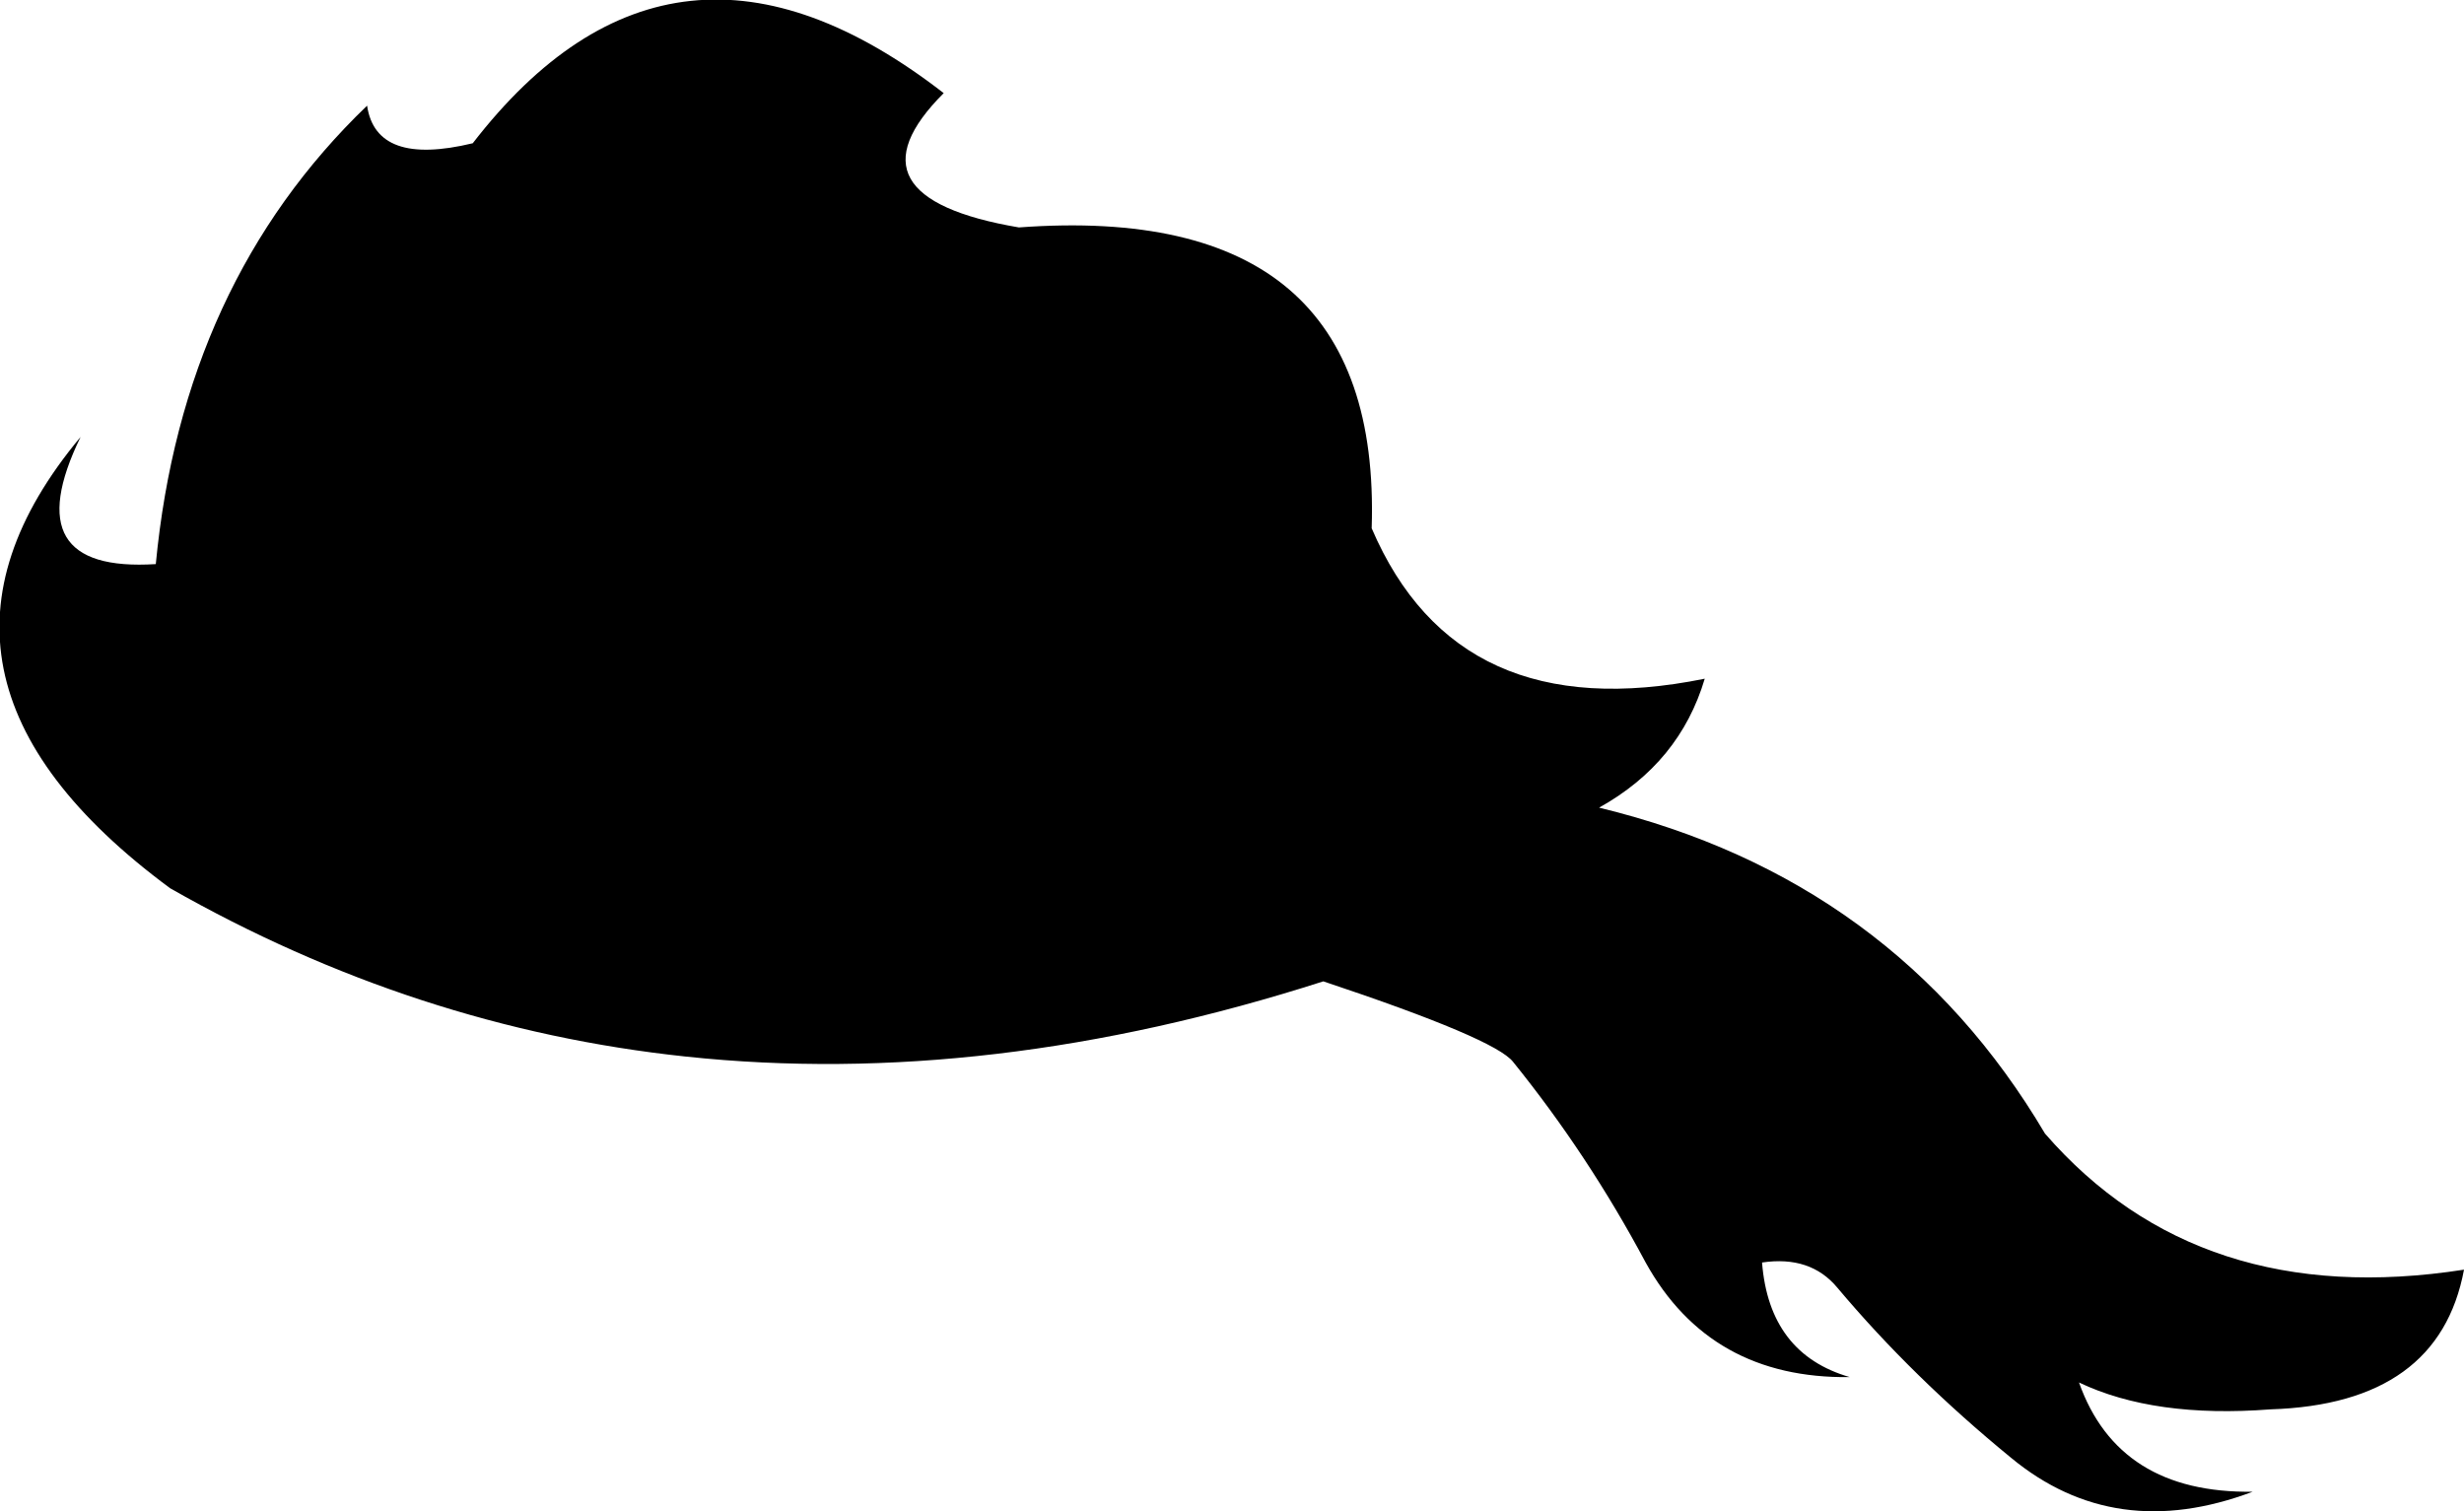 <?xml version="1.0" encoding="UTF-8" standalone="no"?>
<svg xmlns:xlink="http://www.w3.org/1999/xlink" height="42.2px" width="68.8px" xmlns="http://www.w3.org/2000/svg">
  <g transform="matrix(1.0, 0.0, 0.0, 1.0, -380.75, -114.2)">
    <path d="M385.1 129.95 Q385.85 122.1 391.0 117.15 391.25 118.85 393.95 118.2 399.55 110.95 407.1 116.8 404.2 119.7 409.2 120.55 419.35 119.8 419.05 128.95 421.45 134.55 428.35 133.15 427.65 135.5 425.4 136.75 433.65 138.75 437.85 145.85 442.15 150.8 449.55 149.65 448.85 153.4 444.15 153.55 440.9 153.8 438.8 152.8 439.9 155.9 443.65 155.85 439.8 157.3 436.9 154.9 434.15 152.65 432.05 150.15 431.3 149.25 429.95 149.45 430.15 152.0 432.4 152.65 428.5 152.7 426.7 149.45 425.1 146.45 423.0 143.85 422.5 143.2 417.7 141.6 408.35 144.6 399.9 143.7 392.35 142.9 385.5 139.0 377.45 133.05 383.0 126.4 381.15 130.2 385.1 129.95" fill="#000000" fill-rule="evenodd" stroke="none"/>
  </g>
</svg>
